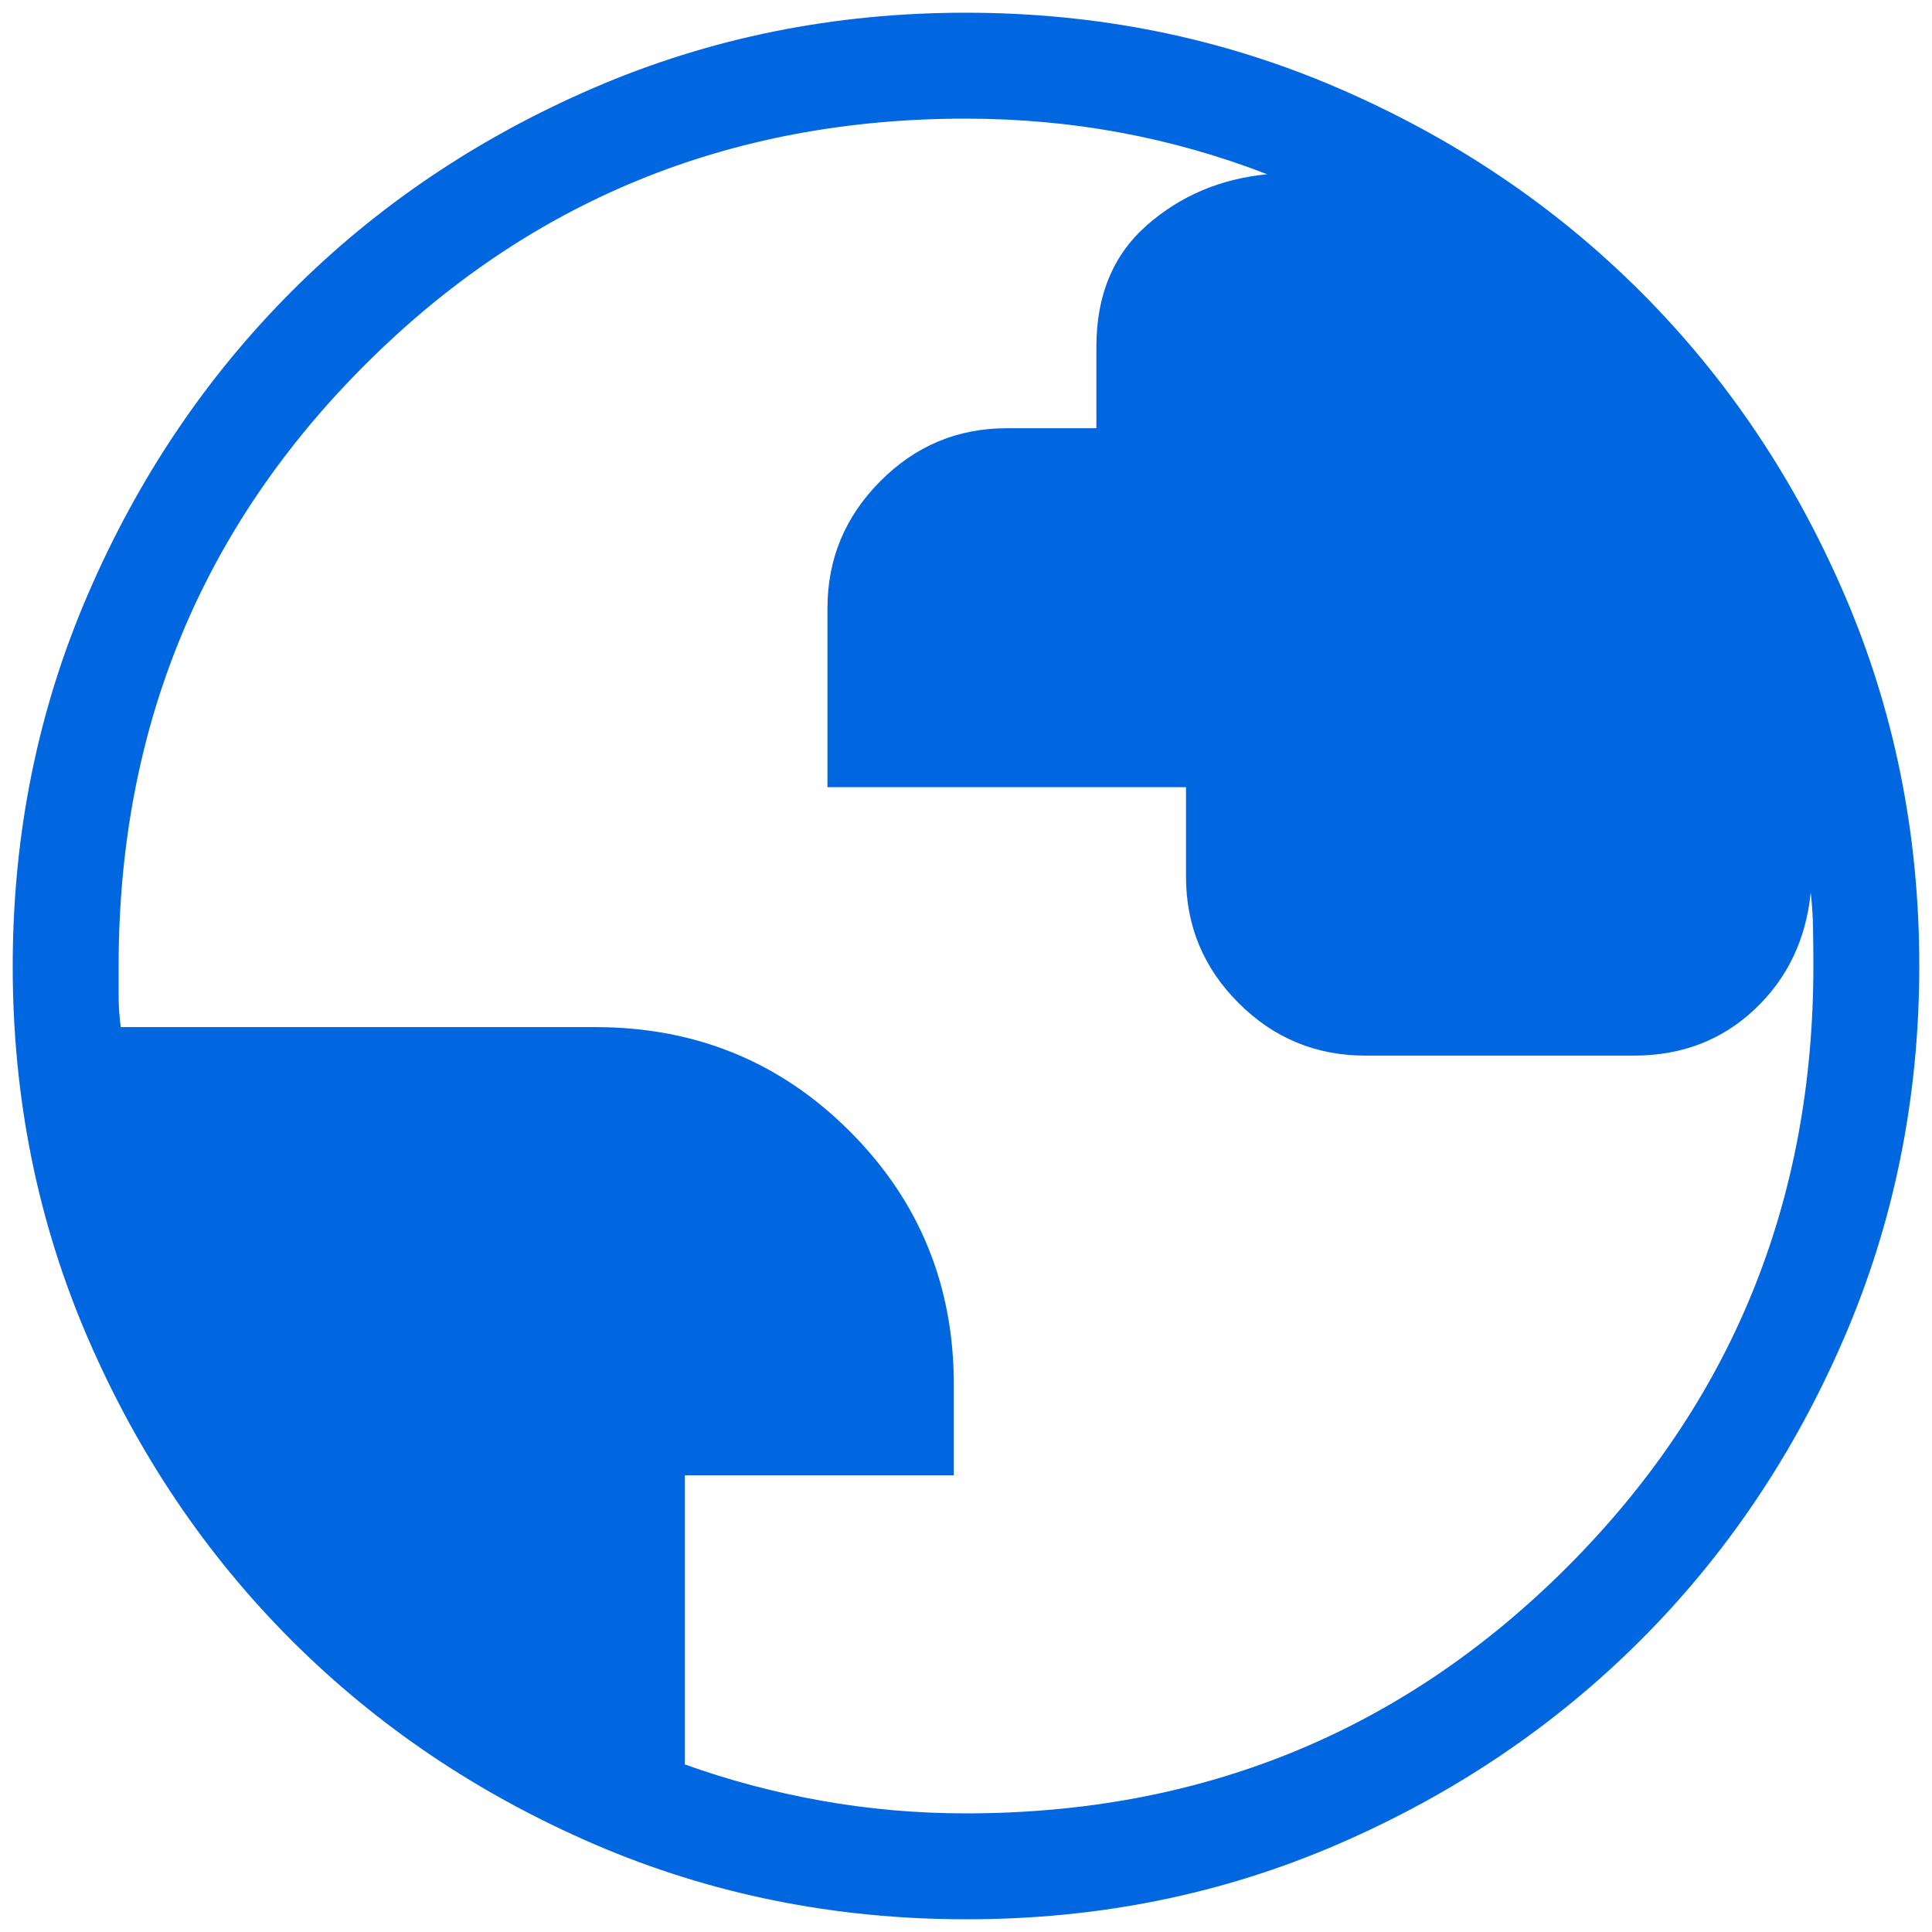 <svg width="95" height="95" viewBox="0 0 95 95" fill="none" xmlns="http://www.w3.org/2000/svg">
<path d="M47.516 94.375C41.036 94.375 34.943 93.146 29.234 90.688C23.529 88.226 18.566 84.885 14.344 80.667C10.121 76.448 6.78 71.49 4.318 65.792C1.856 60.094 0.625 54.002 0.625 47.516C0.625 41.029 1.856 34.936 4.318 29.234C6.776 23.529 10.111 18.566 14.323 14.344C18.535 10.121 23.495 6.78 29.203 4.318C34.911 1.856 41.005 0.625 47.484 0.625C53.964 0.625 60.057 1.856 65.766 4.318C71.471 6.776 76.434 10.113 80.656 14.328C84.879 18.543 88.221 23.503 90.682 29.208C93.144 34.913 94.375 41.005 94.375 47.484C94.375 53.964 93.146 60.057 90.688 65.766C88.229 71.474 84.889 76.438 80.667 80.656C76.445 84.875 71.486 88.217 65.792 90.682C60.097 93.148 54.005 94.379 47.516 94.375ZM47.5 89.167C59.132 89.167 68.984 85.13 77.057 77.057C85.13 68.984 89.167 59.132 89.167 47.5C89.167 46.892 89.162 46.279 89.151 45.661C89.141 45.043 89.102 44.451 89.037 43.885C88.804 46.201 87.884 48.118 86.276 49.635C84.665 51.149 82.691 51.906 80.354 51.906H67.13C64.707 51.906 62.632 51.045 60.906 49.323C59.181 47.601 58.318 45.529 58.318 43.109V38.708H40.688V29.906C40.688 27.486 41.552 25.406 43.281 23.667C45.007 21.927 47.082 21.057 49.505 21.057H53.911V17.047C53.911 14.519 54.738 12.53 56.391 11.078C58.043 9.627 60.017 8.79 62.312 8.568C59.976 7.665 57.58 6.984 55.125 6.526C52.67 6.068 50.129 5.837 47.5 5.833C35.868 5.833 26.016 9.87 17.943 17.943C9.87 26.016 5.833 35.868 5.833 47.5V49.005C5.833 49.471 5.868 49.971 5.938 50.505H29.271C34.201 50.505 38.371 52.212 41.781 55.625C45.194 59.035 46.901 63.189 46.901 68.088V72.542H33.677V86.76C35.816 87.531 38.049 88.125 40.375 88.542C42.701 88.958 45.076 89.167 47.5 89.167Z" fill="#0067E1"/>
</svg>
